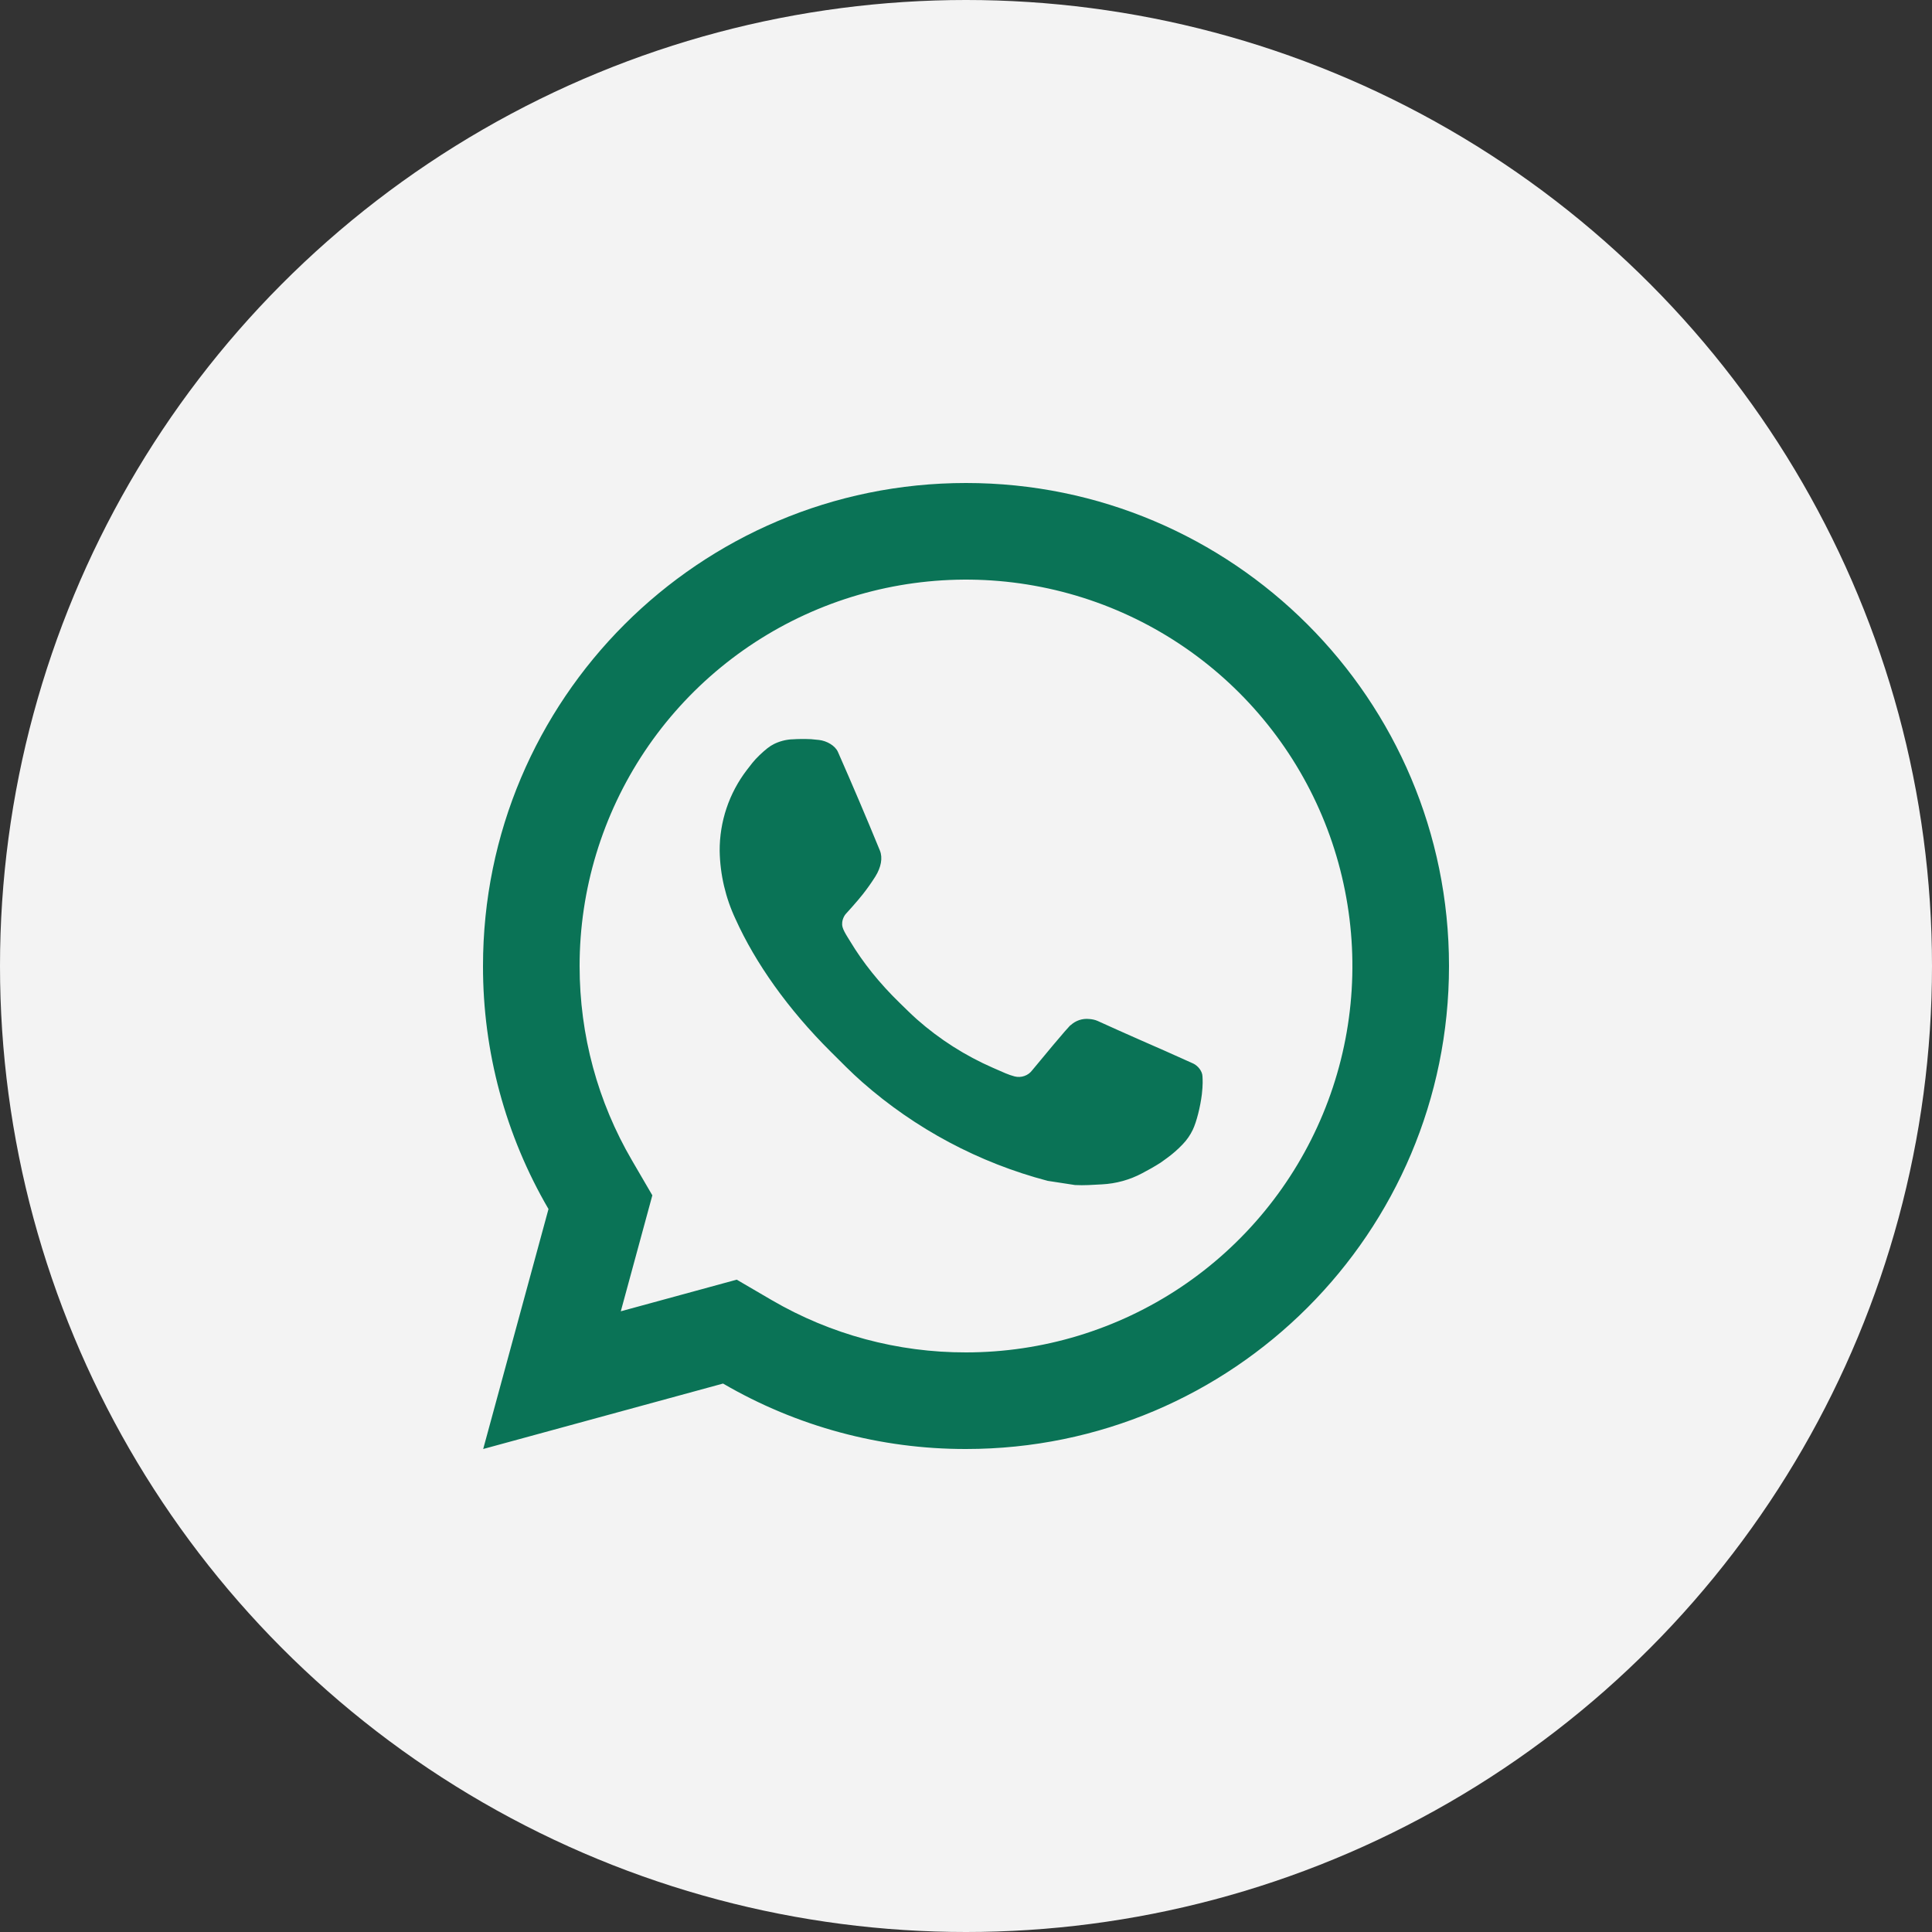 <svg width="40" height="40" viewBox="0 0 40 40" fill="none" xmlns="http://www.w3.org/2000/svg">
<rect x="0" y="0" width="40" height="40" fill="#333333" stroke="none"/>
<circle cx="20" cy="20" r="20" fill="#F3F3F3"/>
<g clip-path="url(#clip0_50_1876)">
<path d="M15.253 26.494L15.977 26.917C17.198 27.629 18.587 28.003 20 28C21.582 28 23.129 27.531 24.445 26.652C25.76 25.773 26.785 24.523 27.391 23.061C27.997 21.6 28.155 19.991 27.846 18.439C27.538 16.887 26.776 15.462 25.657 14.343C24.538 13.224 23.113 12.462 21.561 12.154C20.009 11.845 18.4 12.004 16.939 12.609C15.477 13.214 14.227 14.24 13.348 15.555C12.469 16.871 12 18.418 12 20C12 21.436 12.377 22.813 13.084 24.024L13.506 24.748L12.853 27.149L15.253 26.494ZM10.004 30L11.356 25.032C10.465 23.505 9.997 21.768 10 20C10 14.477 14.477 10 20 10C25.523 10 30 14.477 30 20C30 25.523 25.523 30 20 30C18.233 30.003 16.497 29.535 14.97 28.645L10.004 30ZM16.391 15.308C16.525 15.298 16.66 15.298 16.794 15.304C16.848 15.308 16.902 15.314 16.956 15.32C17.115 15.338 17.29 15.435 17.349 15.569C17.647 16.245 17.937 16.926 18.217 17.609C18.279 17.761 18.242 17.956 18.124 18.146C18.043 18.274 17.955 18.399 17.861 18.518C17.748 18.663 17.505 18.929 17.505 18.929C17.505 18.929 17.406 19.047 17.444 19.194C17.458 19.25 17.504 19.331 17.546 19.399L17.605 19.494C17.861 19.921 18.205 20.354 18.625 20.762C18.745 20.878 18.862 20.997 18.988 21.108C19.456 21.521 19.986 21.858 20.558 22.108L20.563 22.11C20.648 22.147 20.691 22.167 20.815 22.22C20.877 22.246 20.941 22.269 21.006 22.286C21.073 22.303 21.144 22.3 21.209 22.277C21.275 22.254 21.332 22.212 21.373 22.156C22.097 21.279 22.163 21.222 22.169 21.222V21.224C22.219 21.177 22.279 21.142 22.344 21.12C22.41 21.098 22.479 21.09 22.547 21.097C22.607 21.101 22.668 21.112 22.724 21.137C23.255 21.38 24.124 21.759 24.124 21.759L24.706 22.02C24.804 22.067 24.893 22.178 24.896 22.285C24.9 22.352 24.906 22.46 24.883 22.658C24.851 22.917 24.773 23.228 24.695 23.391C24.642 23.502 24.571 23.604 24.485 23.693C24.384 23.799 24.274 23.895 24.155 23.981C24.114 24.012 24.072 24.042 24.03 24.071C23.906 24.15 23.778 24.223 23.647 24.291C23.39 24.428 23.105 24.506 22.814 24.521C22.629 24.531 22.444 24.545 22.258 24.535C22.25 24.535 21.69 24.448 21.69 24.448C20.268 24.074 18.953 23.373 17.85 22.402C17.624 22.203 17.415 21.989 17.201 21.776C16.311 20.891 15.639 19.936 15.231 19.034C15.022 18.591 14.909 18.109 14.9 17.62C14.896 17.013 15.094 16.422 15.464 15.94C15.537 15.846 15.606 15.748 15.725 15.635C15.852 15.515 15.932 15.451 16.019 15.407C16.135 15.349 16.261 15.315 16.39 15.307L16.391 15.308Z" fill="#0A7356"/>
</g>
<defs>
<clipPath id="clip0_50_1876">
<rect width="24" height="24" fill="white" transform="translate(8 8)"/>
</clipPath>
</defs>
</svg>
